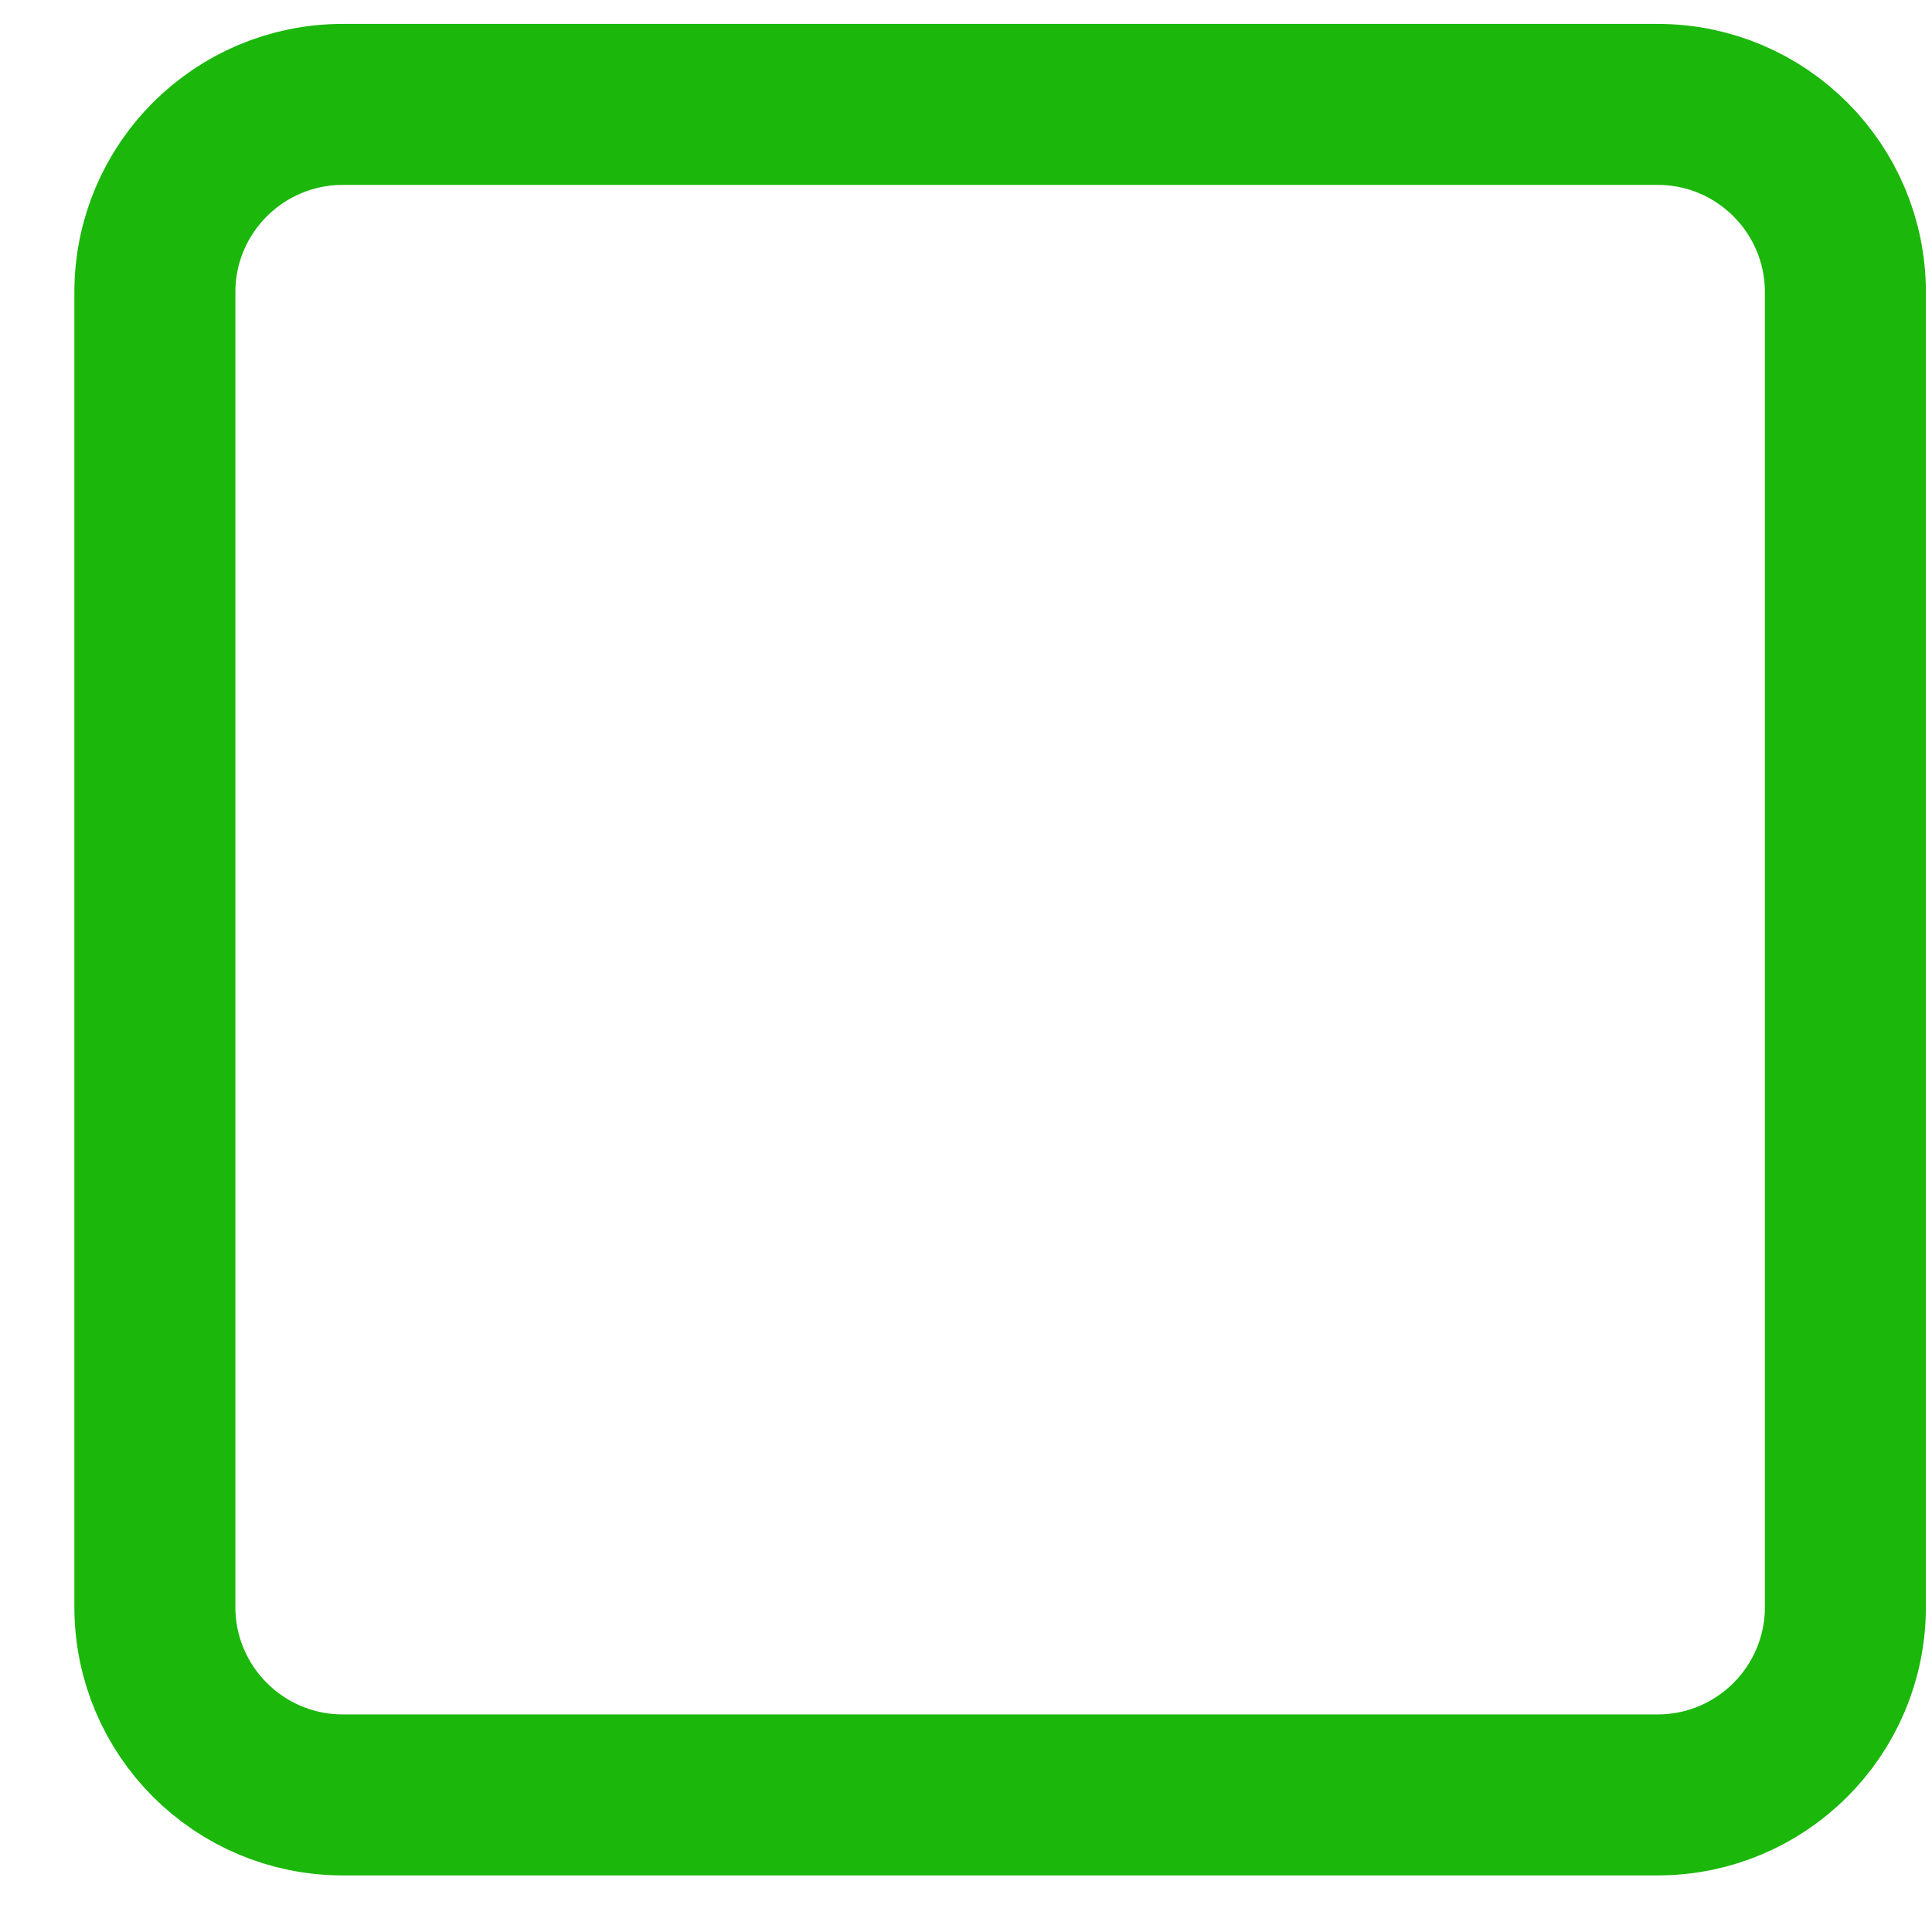 <svg width="24" height="24" viewBox="0 0 24 24" fill="none" xmlns="http://www.w3.org/2000/svg">
<path d="M20.591 1.297H4.258C2.969 1.297 1.924 2.341 1.924 3.63V19.963C1.924 21.252 2.969 22.297 4.258 22.297H20.591C21.88 22.297 22.924 21.252 22.924 19.963V3.63C22.924 2.341 21.88 1.297 20.591 1.297Z" stroke="#1BB70B" stroke-width="2" stroke-linecap="round" stroke-linejoin="round"/>
</svg>
